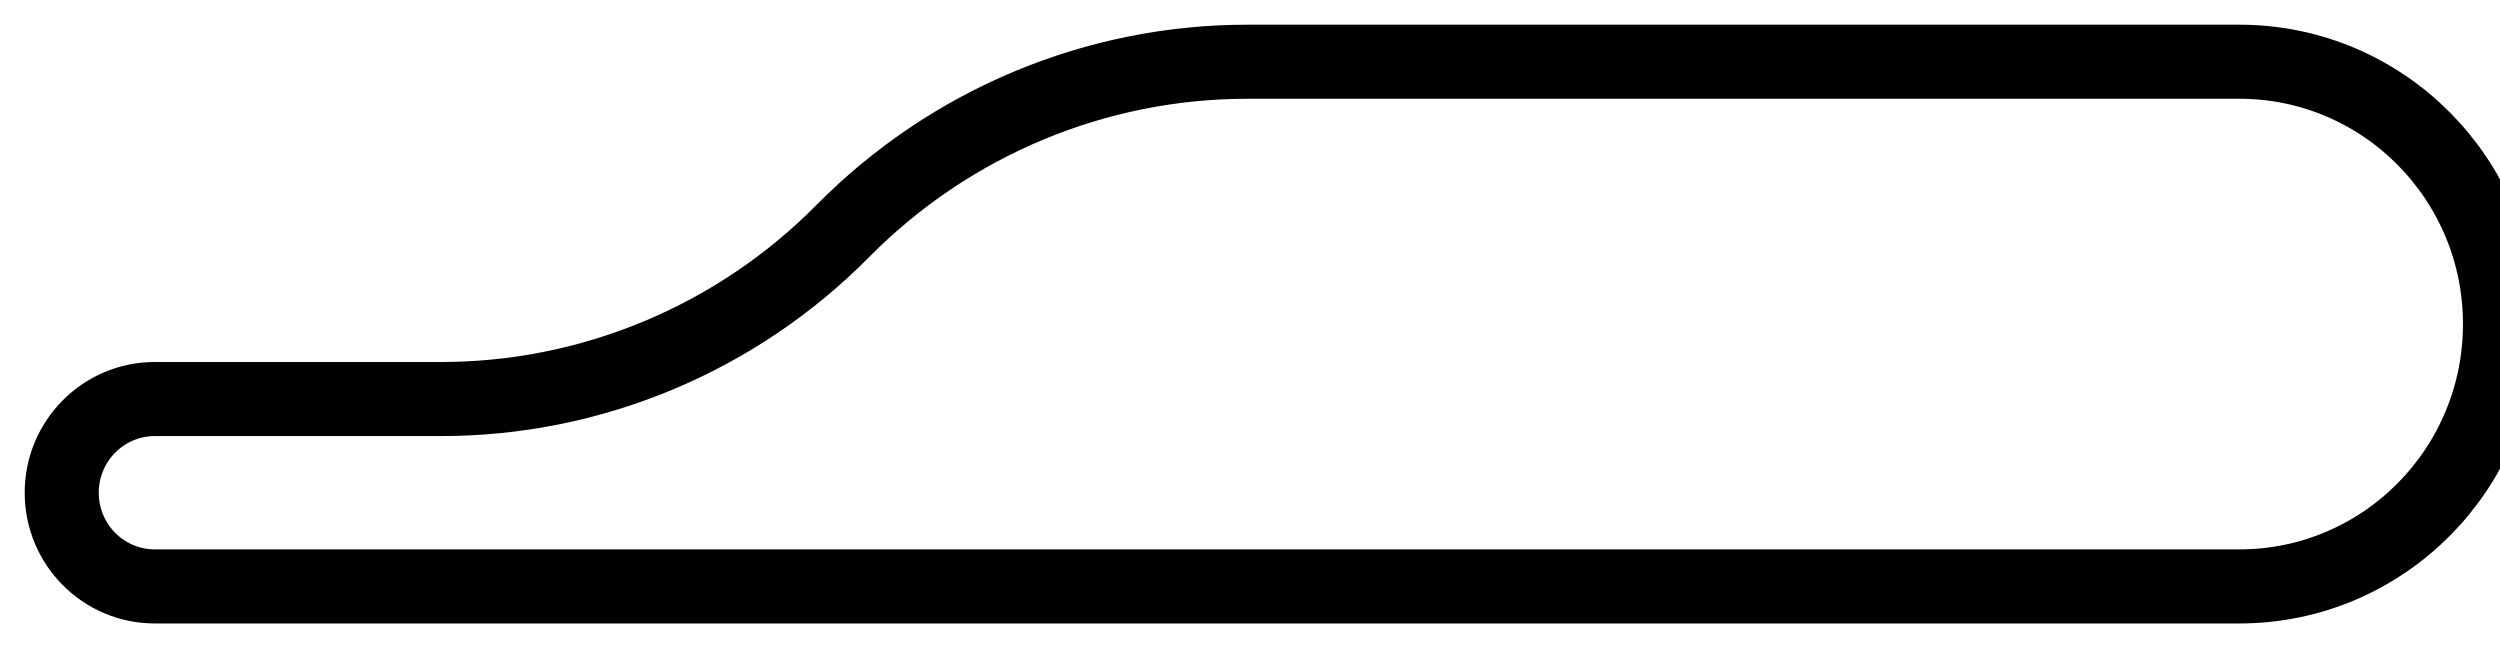 <svg width="81" height="21" viewBox="0 0 81 21" fill="none" xmlns="http://www.w3.org/2000/svg">
<path fill-rule="evenodd" clip-rule="evenodd" d="M72.557 19H5.015C3.35 19 2 17.641 2 15.964C2 14.288 3.35 12.929 5.015 12.929H14.242C19.154 12.941 23.867 10.973 27.328 7.464C30.797 3.966 35.505 2 40.414 2H72.557C77.22 2 81 5.806 81 10.5C81 15.194 77.22 19 72.557 19V19Z" stroke="black" stroke-width="2.4"/>
</svg>
